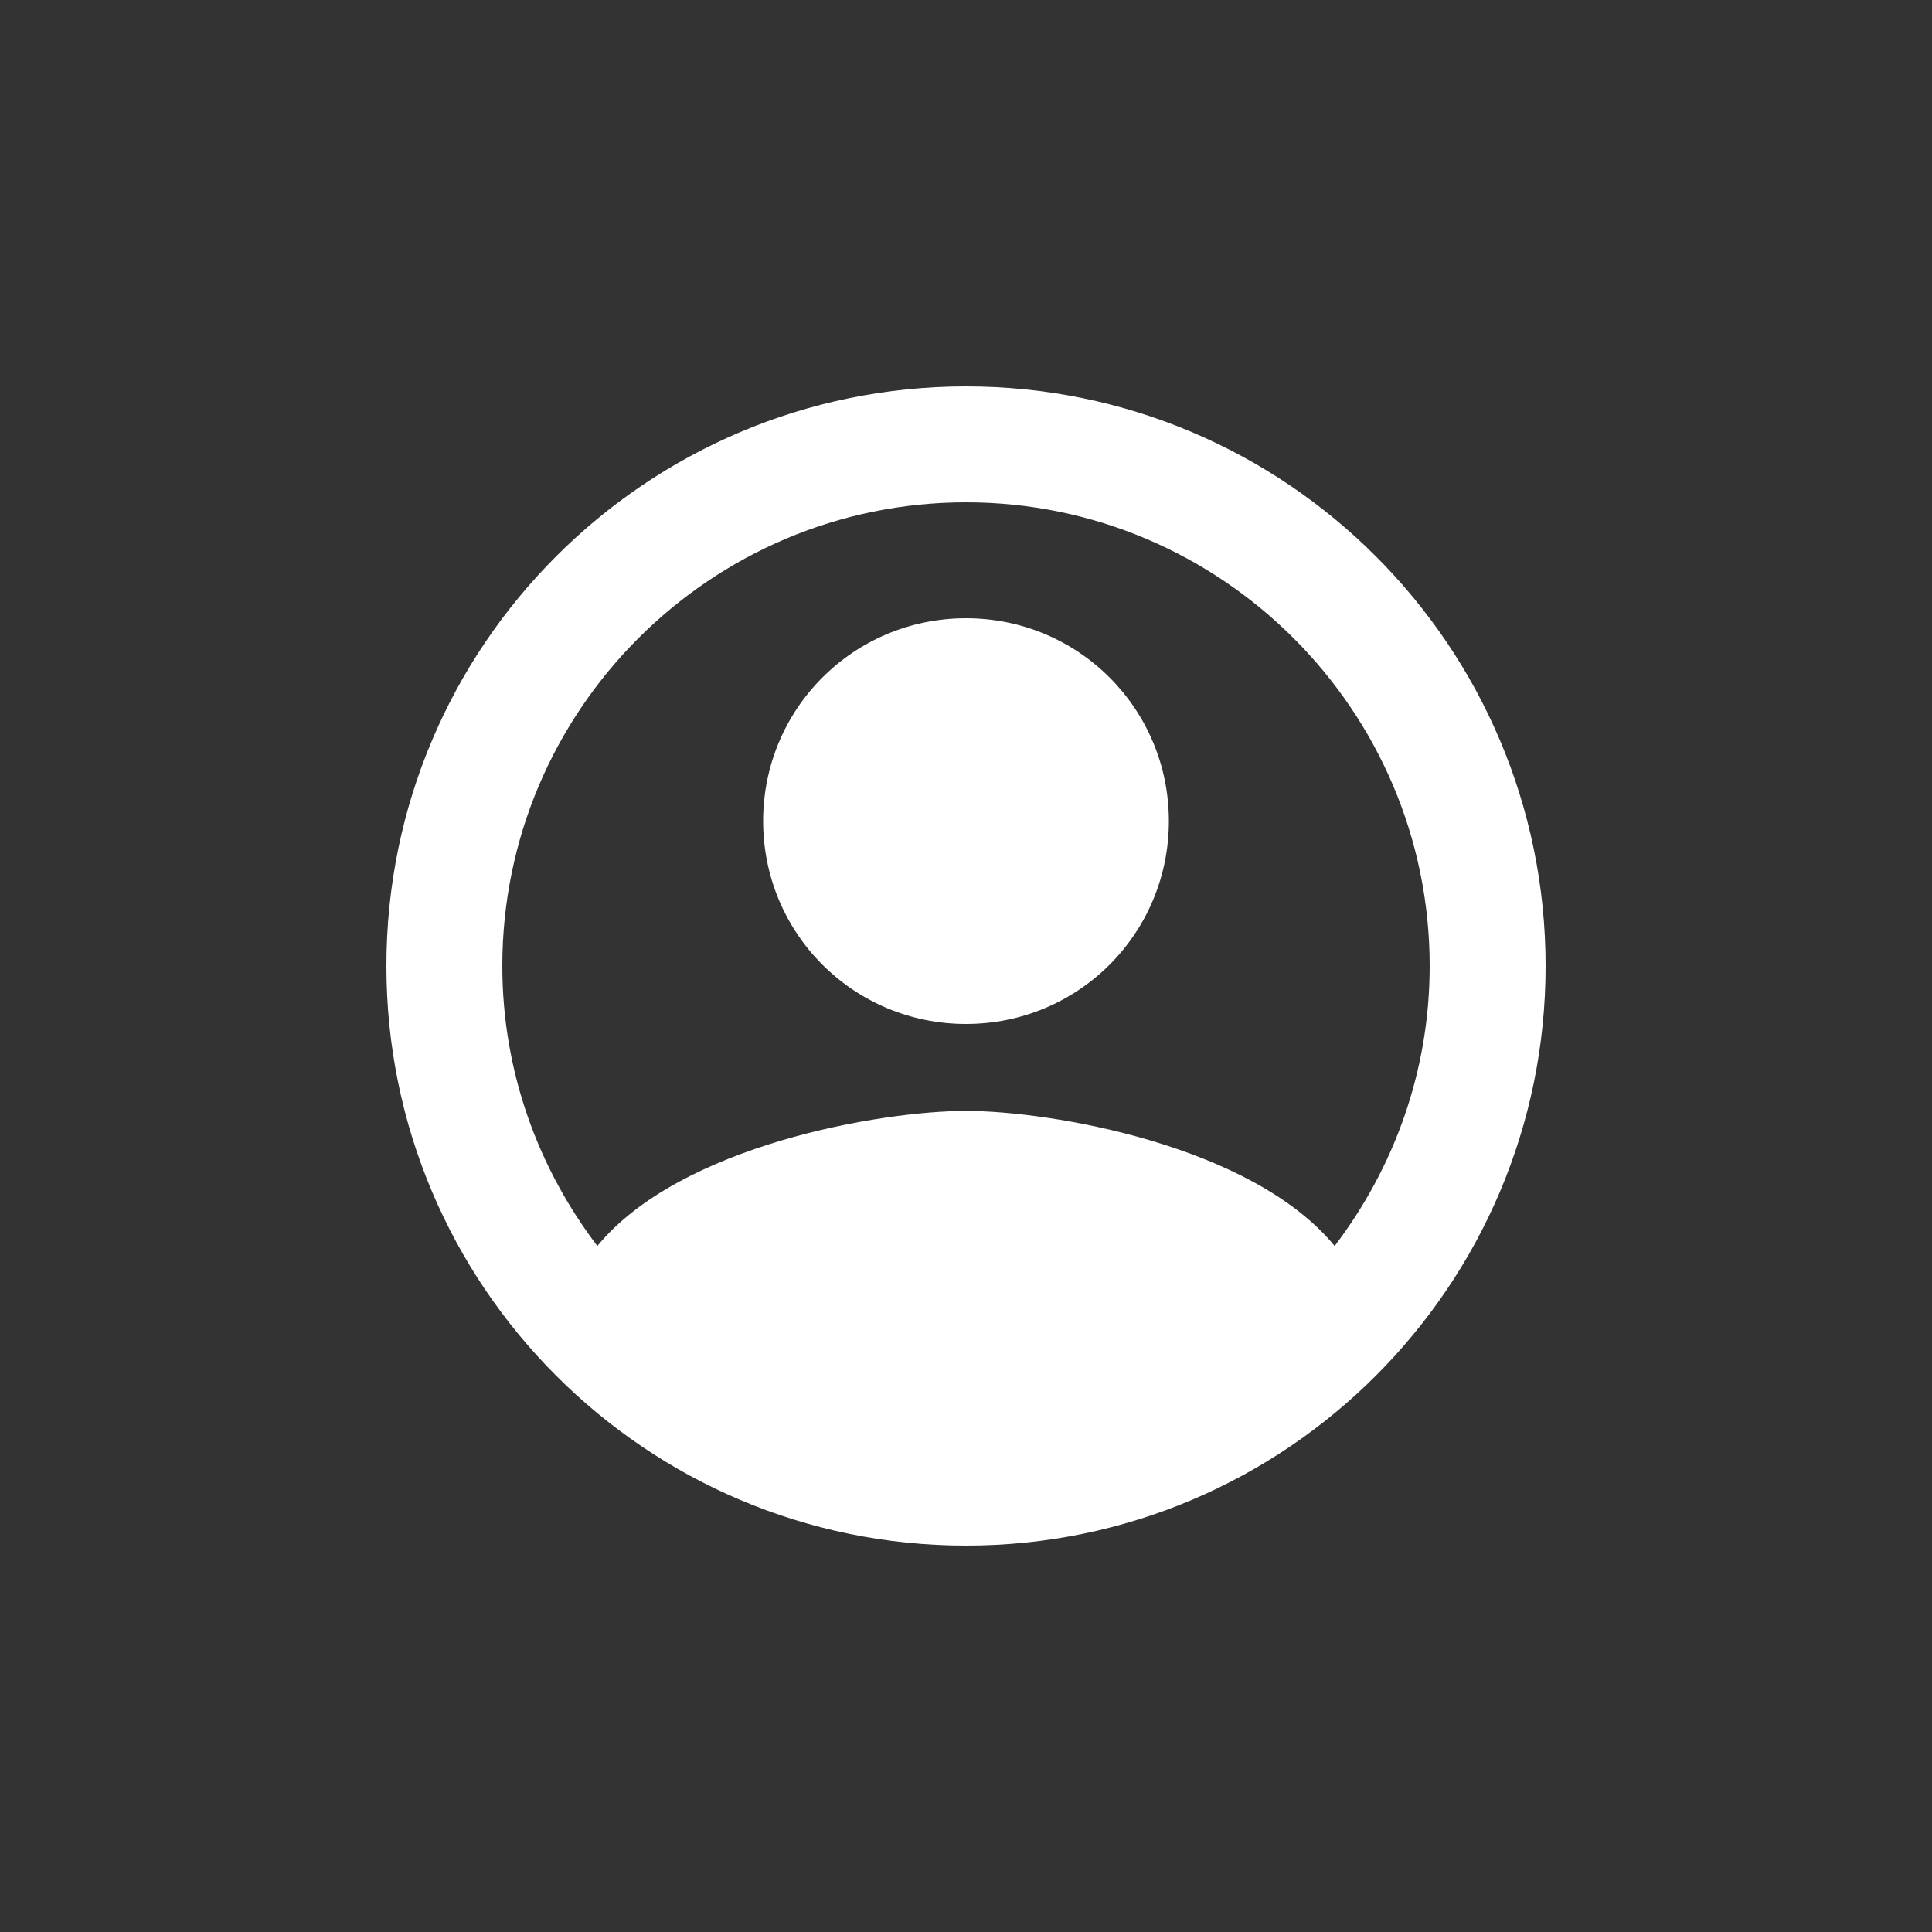 <svg viewBox="0 0 32 32" fill="none" xmlns="http://www.w3.org/2000/svg">
    <rect x="0" y="0" width="32" height="32" fill="#333333" stroke="none"/>
    <path fill-rule="evenodd" clip-rule="evenodd" d="M16 6.4C10.701 6.4 6.4 10.701 6.4 16C6.4 21.299 10.701 25.6 16 25.6C21.299 25.6 25.6 21.299 25.6 16C25.6 10.701 21.299 6.4 16 6.4ZM22.106 20.637C20.733 18.966 17.402 18.4 16 18.4C14.598 18.4 11.267 18.966 9.894 20.637C8.915 19.35 8.32 17.747 8.32 16C8.32 11.766 11.766 8.32 16 8.32C20.234 8.32 23.68 11.766 23.68 16C23.68 17.747 23.085 19.35 22.106 20.637ZM12.64 13.6C12.64 11.738 14.138 10.24 16 10.24C17.862 10.24 19.36 11.738 19.36 13.6C19.36 15.462 17.862 16.96 16 16.96C14.138 16.96 12.64 15.462 12.64 13.6Z" fill="white"/>
</svg>
